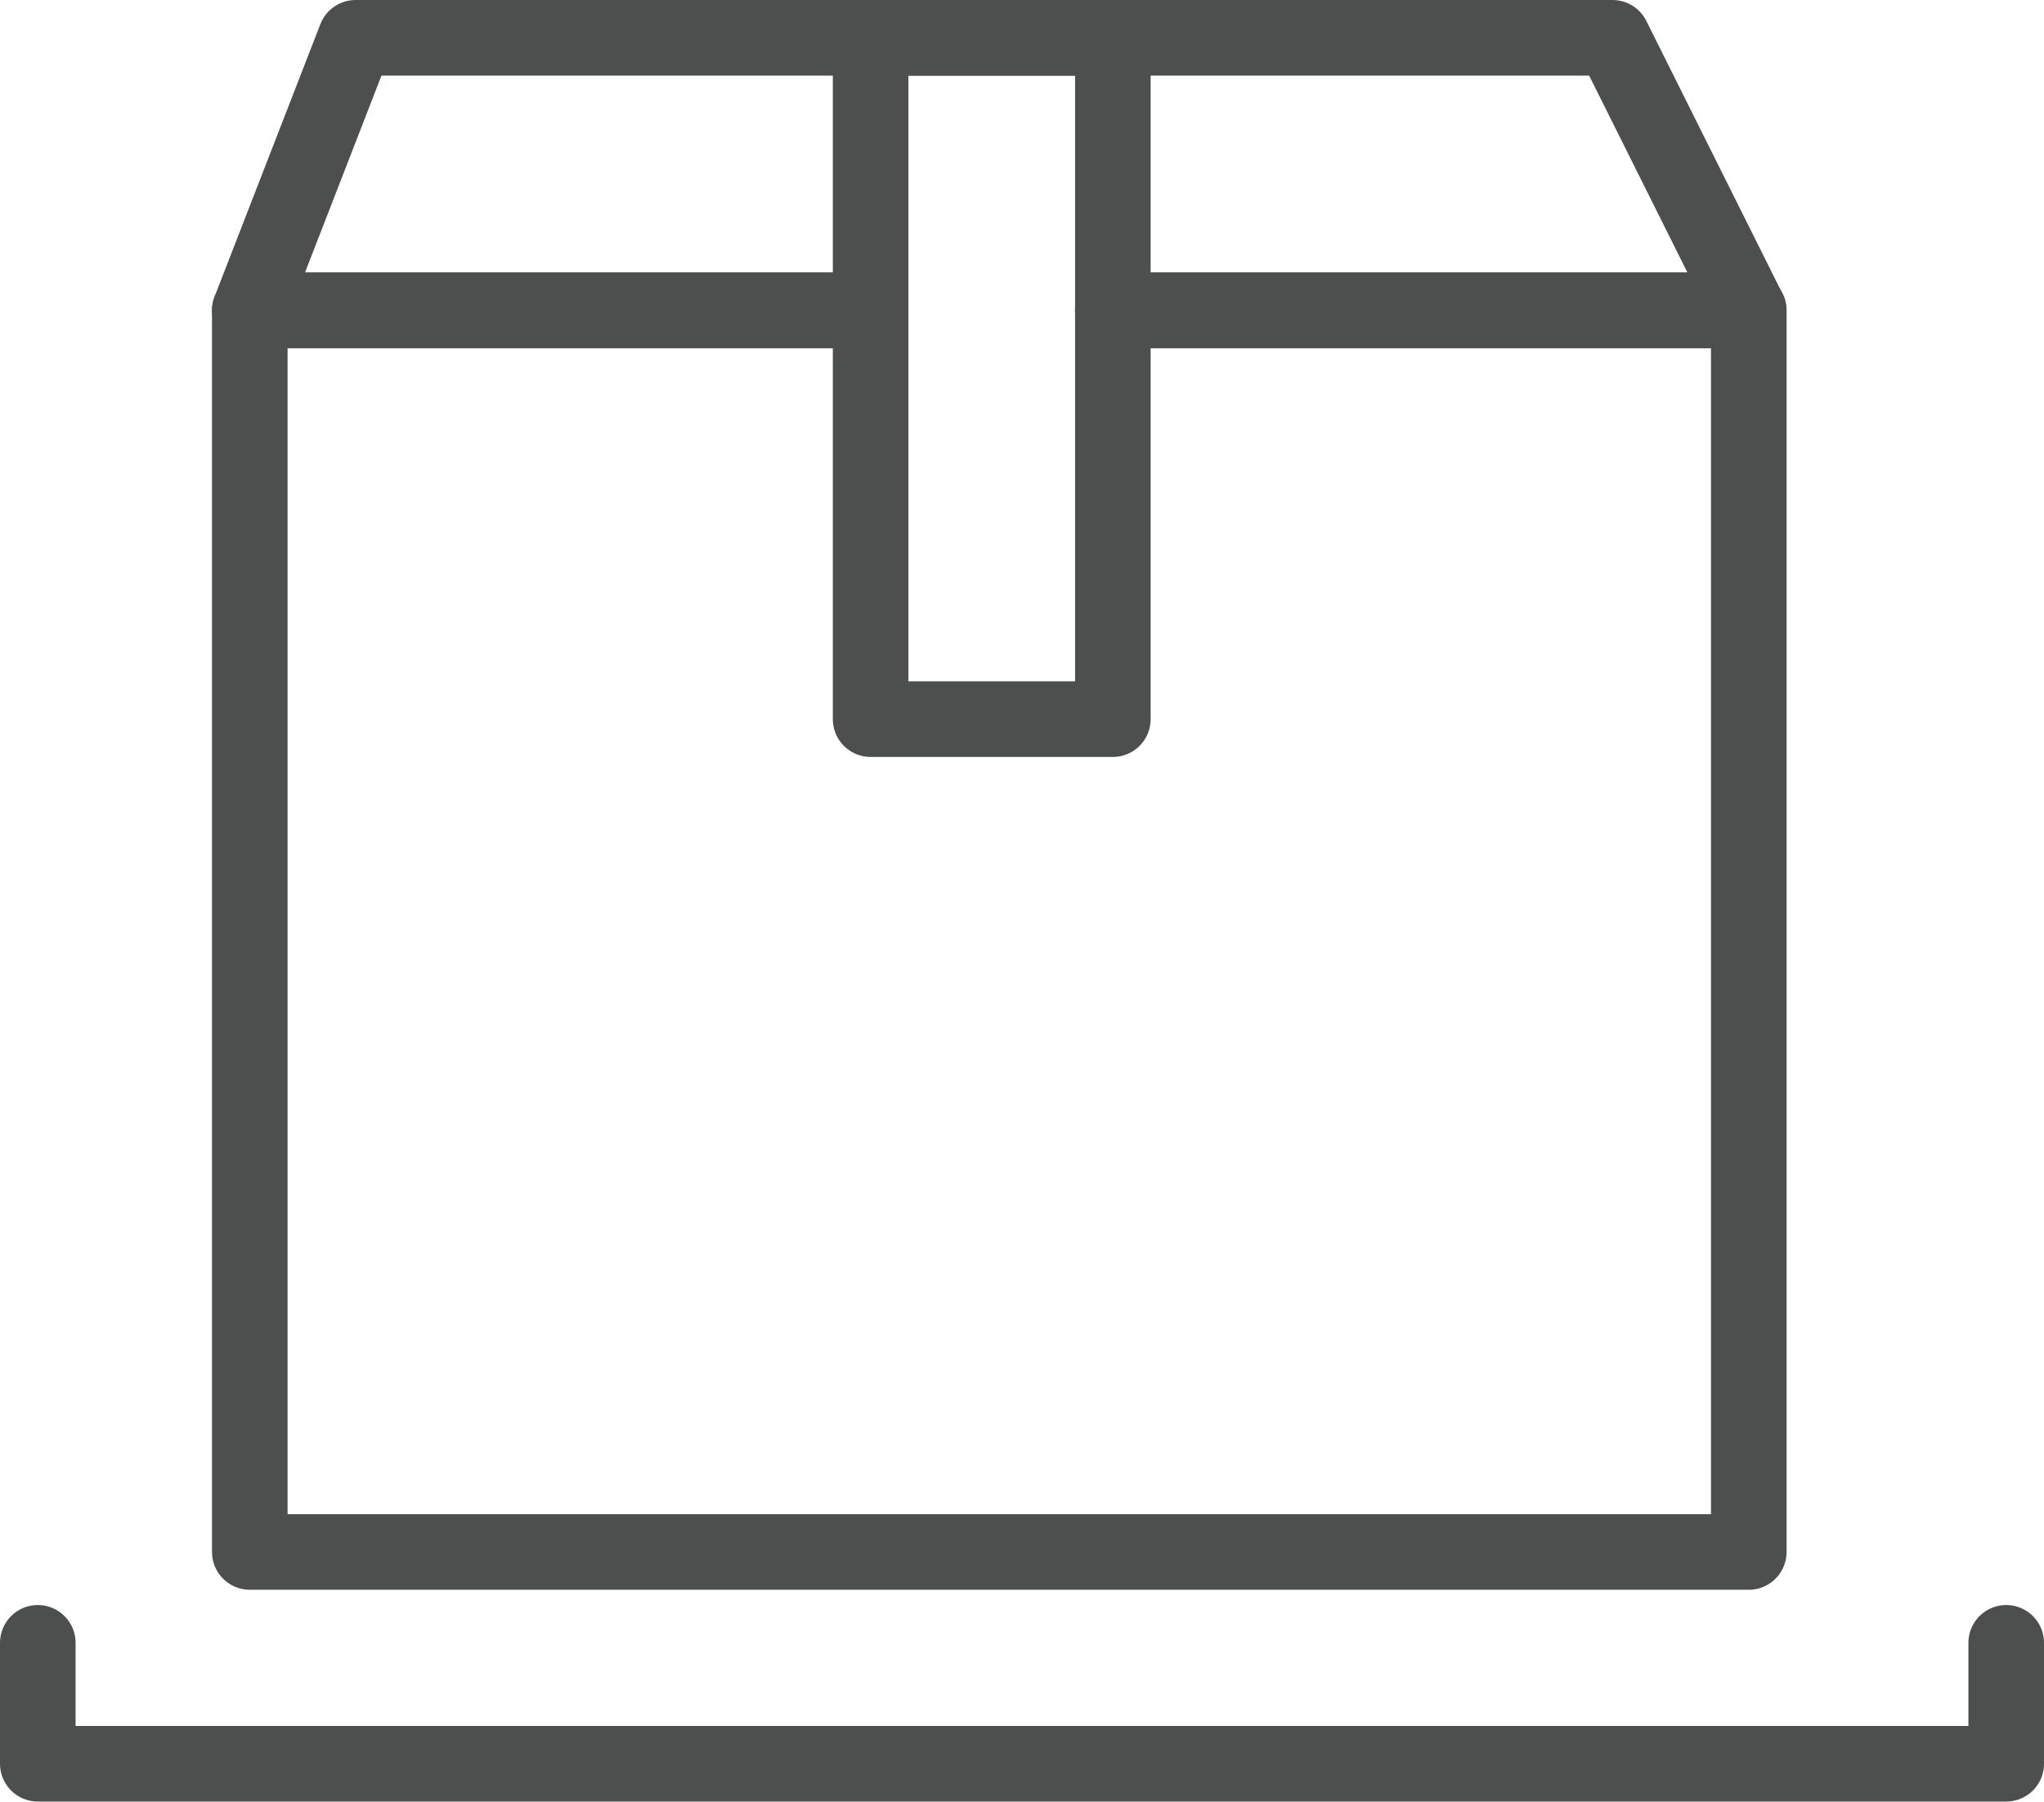 <svg xmlns="http://www.w3.org/2000/svg" width="27.044" height="23.839" viewBox="0 0 27.044 23.839"><defs><style>.a{fill:none;stroke:#4d4e4e;stroke-linecap:round;stroke-linejoin:round;stroke-miterlimit:10;}</style></defs><g transform="translate(0.2 -1.3)"><g transform="translate(3.105 1.8)"><path class="a" d="M13.119,3.6h8.414V20.028H1.7V3.6H9.914" transform="translate(-1.7 0.006)"/><path class="a" d="M9.914,5.406H1.7L3.1,1.8H19.73l1.8,3.606H13.119" transform="translate(-1.7 -1.8)"/><rect class="a" width="3.205" height="9.015" transform="translate(8.214)"/></g><path class="a" d="M.3,12.4V14H26.344V12.4" transform="translate(0 10.636)"/></g></svg>